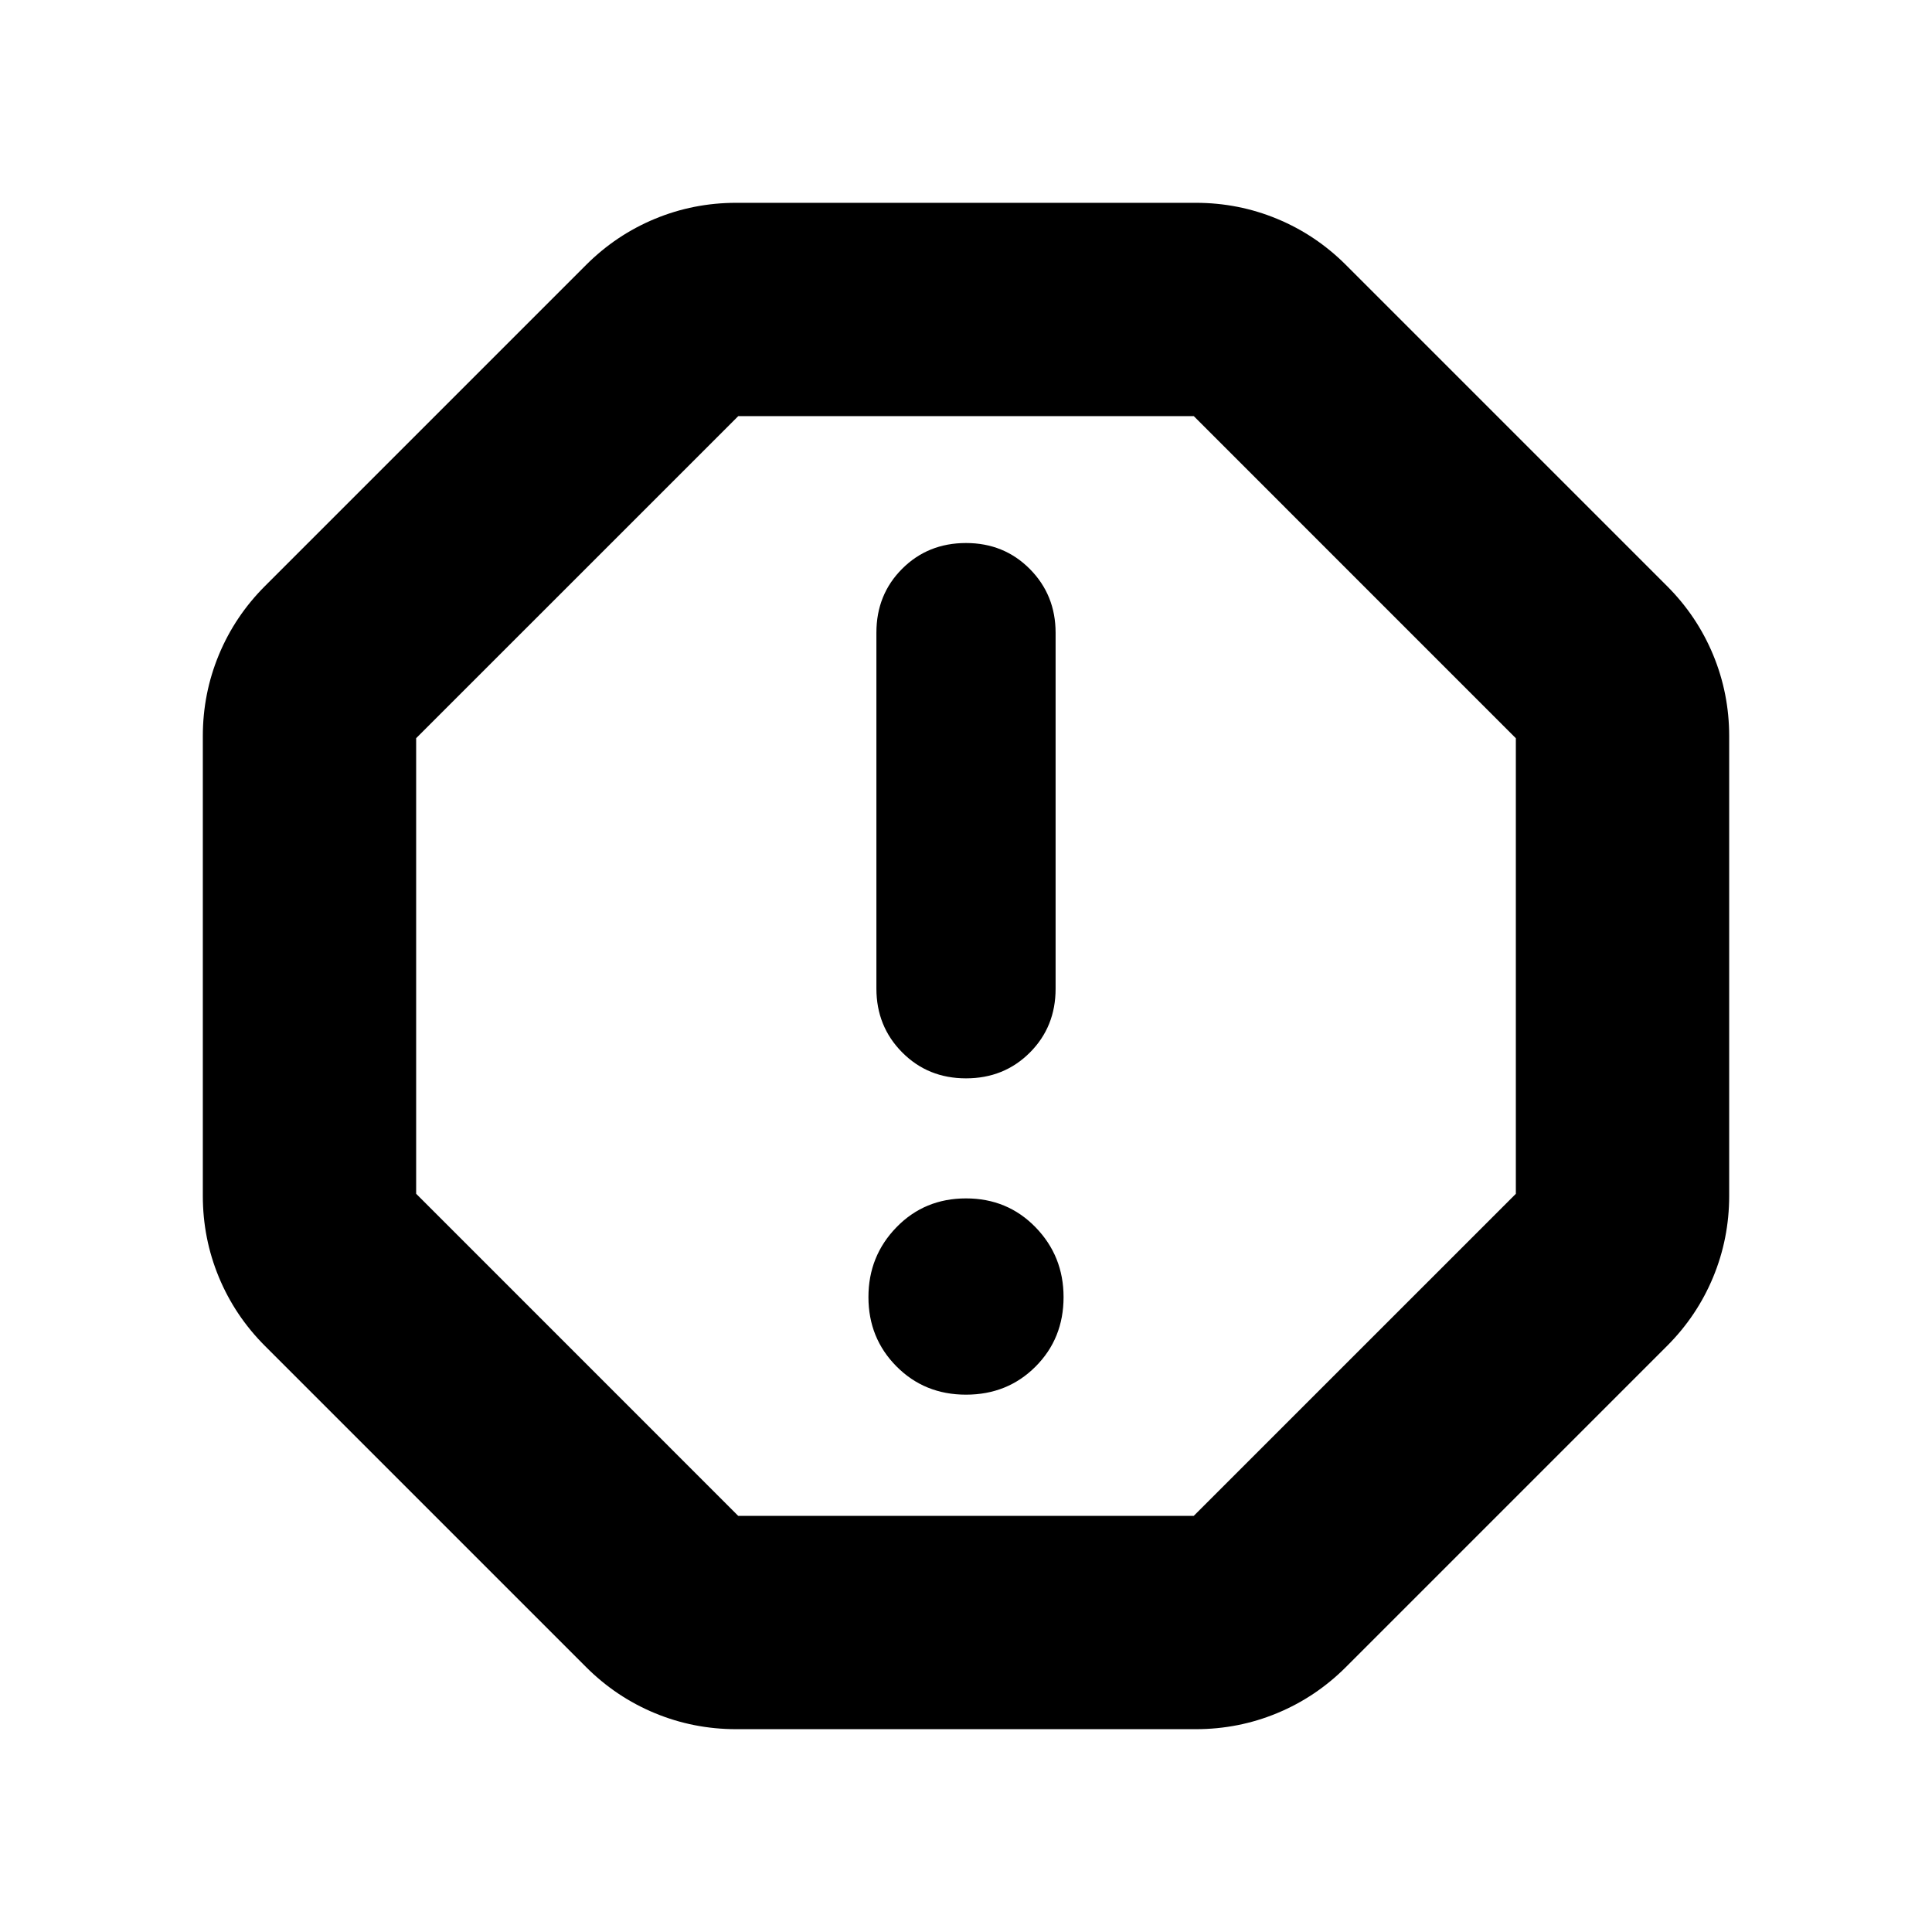 <svg xmlns="http://www.w3.org/2000/svg" height="24" viewBox="0 -960 960 960" width="24"><path d="M480-266.999q20.603 0 34.541-13.938 13.938-13.938 13.938-34.541 0-20.392-13.938-34.718-13.938-14.326-34.541-14.326-20.603 0-34.541 14.326-13.938 14.326-13.938 34.718 0 20.391 13.938 34.435 13.938 14.044 34.541 14.044Zm0-157.174q18.922 0 31.722-12.8t12.8-31.722v-176.862q0-18.791-12.8-31.704T480-690.174q-18.922 0-31.722 12.8t-12.8 31.722v176.861q0 18.792 12.8 31.705 12.8 12.913 31.722 12.913ZM365.826-100.782q-21.225 0-40.461-7.978-19.235-7.978-34.192-22.935L131.695-291.173q-14.957-14.957-22.935-34.192-7.978-19.236-7.978-40.461v-228.348q0-21.225 7.978-40.461 7.978-19.235 22.935-34.192l159.478-159.478q14.957-14.957 34.192-22.935 19.236-7.978 40.461-7.978h228.348q21.225 0 40.461 7.978 19.235 7.978 34.192 22.935l159.478 159.478q14.957 14.957 22.935 34.192 7.978 19.236 7.978 40.461v228.348q0 21.225-7.978 40.461-7.978 19.235-22.935 34.192L668.827-131.695q-14.957 14.957-34.192 22.935-19.236 7.978-40.461 7.978H365.826Zm.977-106.001h226.371l160.043-160.02v-226.371l-160.02-160.043H366.826l-160.043 160.02v226.371l160.02 160.043ZM480-480Z"/></svg>